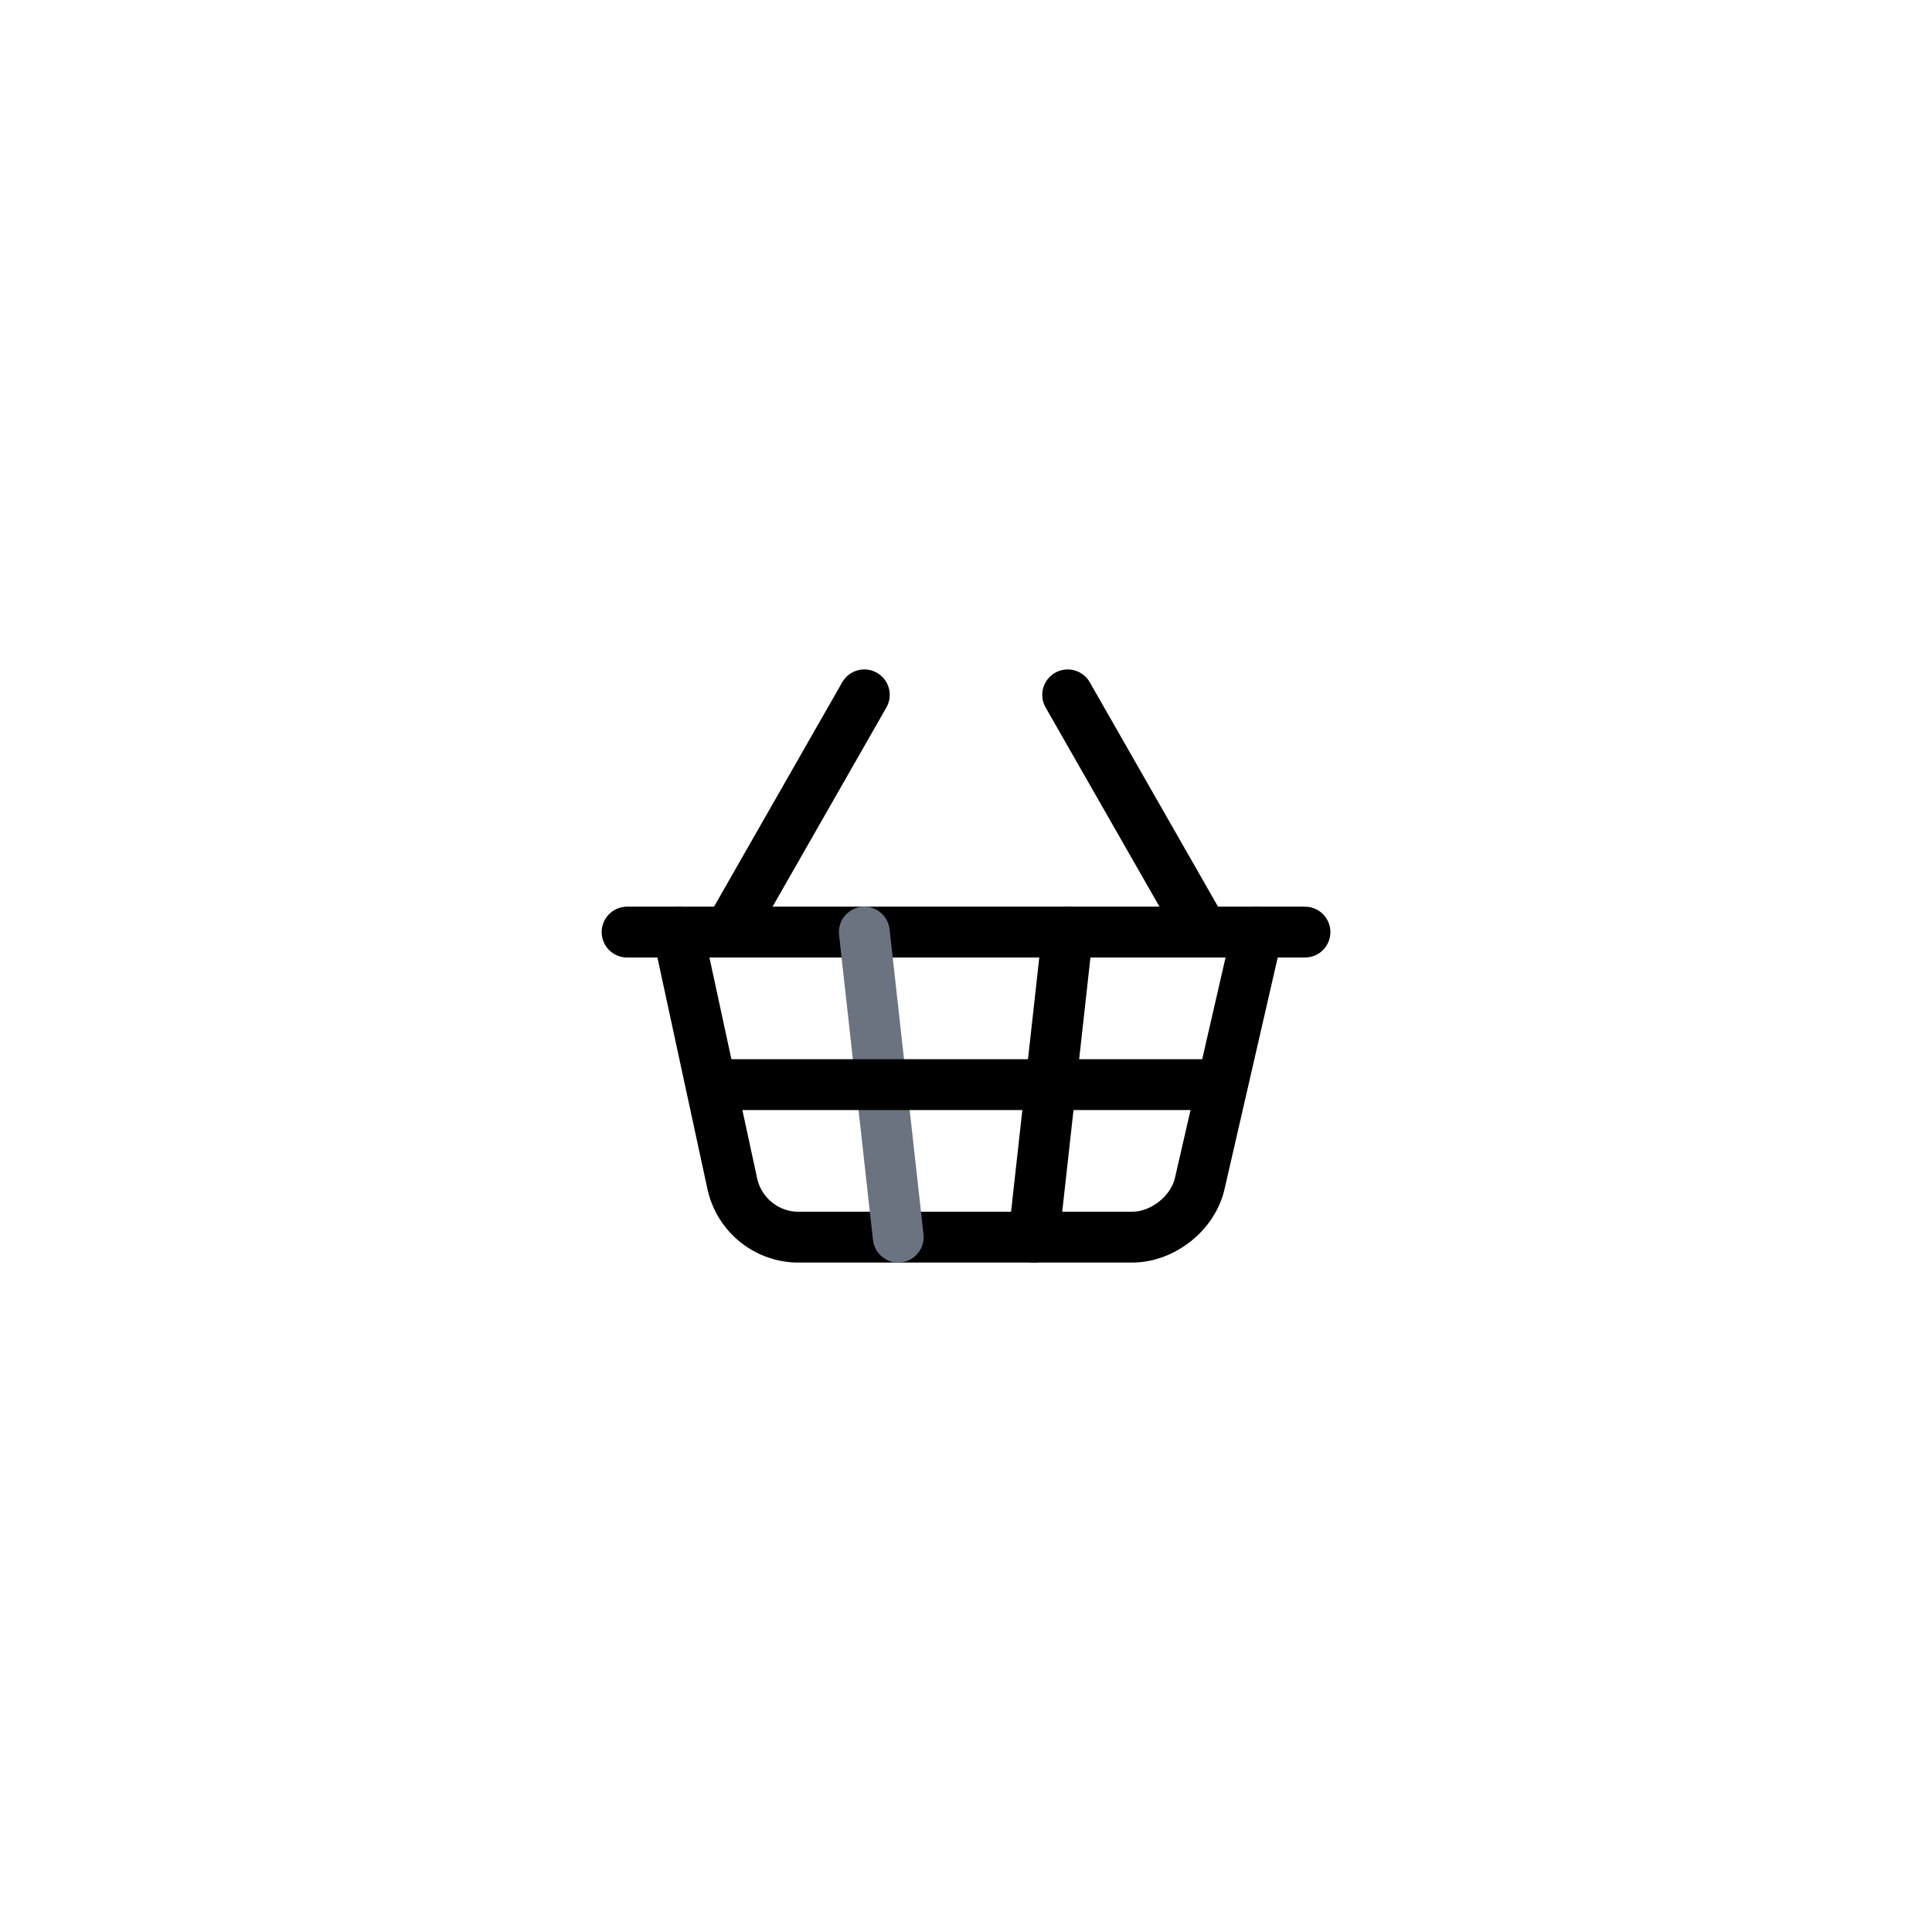 <svg width="38" height="38" viewBox="0 0 38 38" fill="none" xmlns="http://www.w3.org/2000/svg">
<path d="M14.334 18.333L17 13.667" stroke="currentColor" stroke-linecap="round" stroke-linejoin="round"/>
<path d="M23.667 18.333L21 13.667" stroke="currentColor" stroke-linecap="round" stroke-linejoin="round"/>
<path d="M12.334 18.333H25.667" stroke="currentColor" stroke-linecap="round" stroke-linejoin="round"/>
<path d="M13.334 18.333L14.4 23.267C14.463 23.572 14.63 23.846 14.874 24.041C15.117 24.236 15.422 24.34 15.733 24.333H22.267C22.867 24.333 23.467 23.867 23.6 23.267L24.733 18.333" stroke="currentColor" stroke-linecap="round" stroke-linejoin="round"/>
<path d="M17 18.333L17.667 24.333" stroke="#6B7280" stroke-linecap="round" stroke-linejoin="round"/>
<path d="M14 21.333H24" stroke="currentColor" stroke-linecap="round" stroke-linejoin="round"/>
<path d="M21 18.333L20.334 24.333" stroke="currentColor" stroke-linecap="round" stroke-linejoin="round"/>
</svg>
